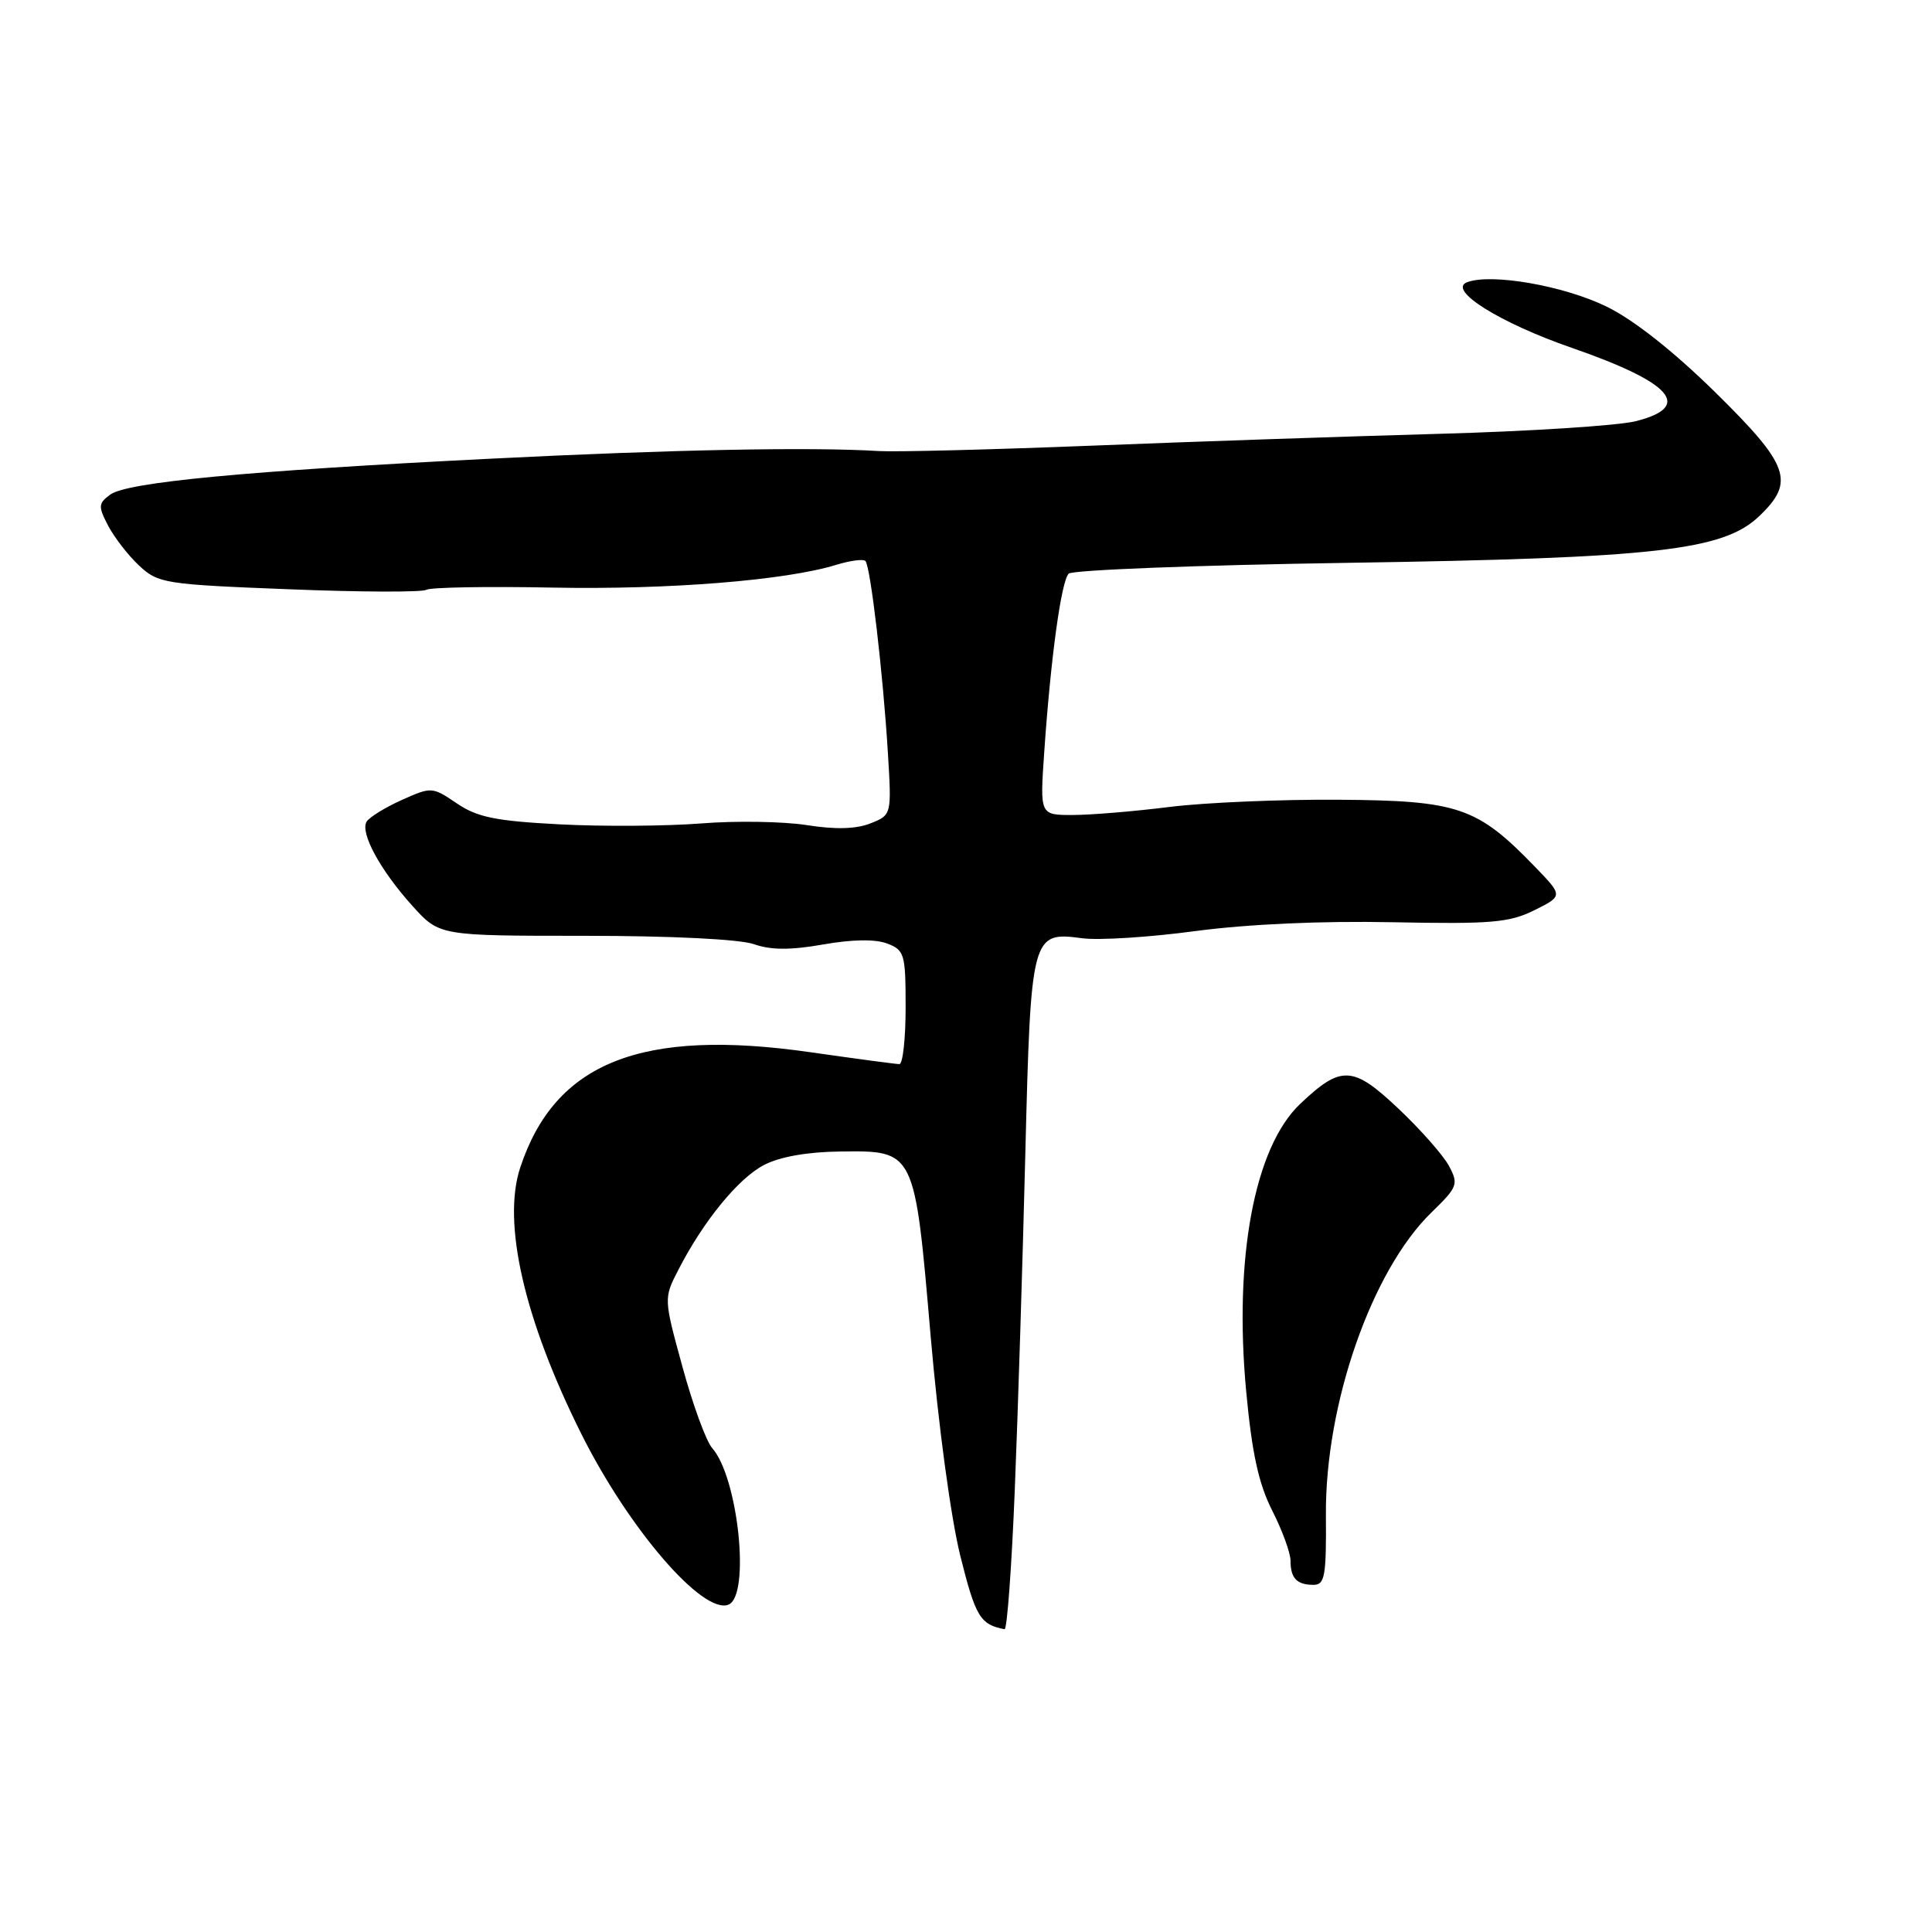 <?xml version="1.0" encoding="UTF-8" standalone="no"?>
<!DOCTYPE svg PUBLIC "-//W3C//DTD SVG 1.1//EN" "http://www.w3.org/Graphics/SVG/1.1/DTD/svg11.dtd" >
<svg xmlns="http://www.w3.org/2000/svg" xmlns:xlink="http://www.w3.org/1999/xlink" version="1.1" viewBox="0 0 256 256">
 <g >
 <path fill="currentColor"
d=" M 134.47 197.25 C 134.89 186.94 135.51 166.98 135.86 152.90 C 136.59 123.80 136.69 123.43 143.38 124.32 C 145.56 124.62 152.33 124.19 158.42 123.37 C 165.34 122.45 175.14 122.01 184.50 122.20 C 197.60 122.46 199.98 122.26 203.31 120.61 C 207.13 118.71 207.13 118.71 203.31 114.77 C 195.73 106.94 193.21 106.08 177.47 105.97 C 169.79 105.91 159.68 106.34 155.00 106.92 C 150.32 107.51 144.54 107.99 142.15 107.99 C 137.79 108.00 137.79 108.00 138.36 99.75 C 139.22 87.20 140.62 76.98 141.61 76.01 C 142.10 75.53 158.70 74.88 178.50 74.58 C 219.50 73.95 228.36 72.95 233.13 68.37 C 237.89 63.82 237.10 61.64 227.25 51.95 C 221.71 46.51 216.43 42.35 212.87 40.62 C 207.16 37.84 197.58 36.18 194.39 37.40 C 191.75 38.42 198.74 42.79 208.24 46.08 C 221.59 50.71 224.37 53.89 216.75 55.81 C 214.41 56.40 202.60 57.16 190.50 57.49 C 178.40 57.83 157.70 58.53 144.50 59.06 C 131.30 59.58 118.70 59.90 116.50 59.77 C 107.43 59.21 89.04 59.57 65.00 60.78 C 32.75 62.39 16.87 63.89 14.62 65.53 C 13.02 66.70 12.99 67.09 14.33 69.66 C 15.15 71.22 16.99 73.60 18.44 74.95 C 20.95 77.30 21.84 77.44 38.28 78.08 C 47.75 78.46 55.95 78.49 56.50 78.15 C 57.05 77.82 64.59 77.69 73.26 77.86 C 88.62 78.15 104.11 76.91 110.82 74.84 C 112.65 74.28 114.38 74.05 114.67 74.33 C 115.34 75.01 117.01 89.26 117.65 99.75 C 118.15 107.99 118.15 107.99 115.32 109.11 C 113.42 109.86 110.68 109.93 106.90 109.33 C 103.82 108.85 97.52 108.74 92.90 109.11 C 88.28 109.47 79.85 109.53 74.16 109.23 C 65.68 108.79 63.23 108.29 60.53 106.45 C 57.28 104.25 57.17 104.24 53.24 106.00 C 51.04 106.99 48.95 108.28 48.58 108.87 C 47.68 110.33 50.38 115.31 54.67 120.06 C 58.23 124.00 58.23 124.00 77.47 124.00 C 88.92 124.00 97.98 124.45 99.87 125.10 C 102.14 125.90 104.73 125.91 109.06 125.15 C 112.90 124.47 115.98 124.42 117.55 125.02 C 119.85 125.89 120.00 126.41 120.00 133.48 C 120.00 137.61 119.63 141.00 119.17 141.00 C 118.72 141.00 113.43 140.29 107.42 139.43 C 84.99 136.21 73.53 140.76 68.93 154.72 C 66.52 162.03 69.46 174.85 77.03 190.00 C 83.30 202.56 93.10 213.94 96.51 212.63 C 99.46 211.50 97.83 195.79 94.37 191.88 C 93.58 191.00 91.81 186.17 90.44 181.15 C 87.94 172.04 87.94 172.04 89.88 168.27 C 93.20 161.80 97.83 156.14 101.23 154.37 C 103.31 153.28 106.98 152.63 111.33 152.58 C 121.26 152.46 121.19 152.32 123.32 177.09 C 124.34 188.91 126.00 201.17 127.26 206.22 C 129.27 214.25 129.89 215.27 133.11 215.88 C 133.44 215.95 134.06 207.56 134.47 197.25 Z  M 175.69 200.75 C 175.58 186.06 181.75 168.36 189.67 160.66 C 193.15 157.28 193.29 156.91 192.00 154.50 C 191.25 153.09 188.23 149.67 185.31 146.91 C 179.26 141.19 177.72 141.11 172.27 146.28 C 166.22 152.03 163.47 166.70 165.13 184.40 C 165.89 192.55 166.77 196.59 168.57 200.15 C 169.91 202.78 171.00 205.77 171.00 206.80 C 171.00 209.12 171.84 210.00 174.05 210.00 C 175.55 210.00 175.75 208.85 175.69 200.75 Z "/>
</g>
</svg>